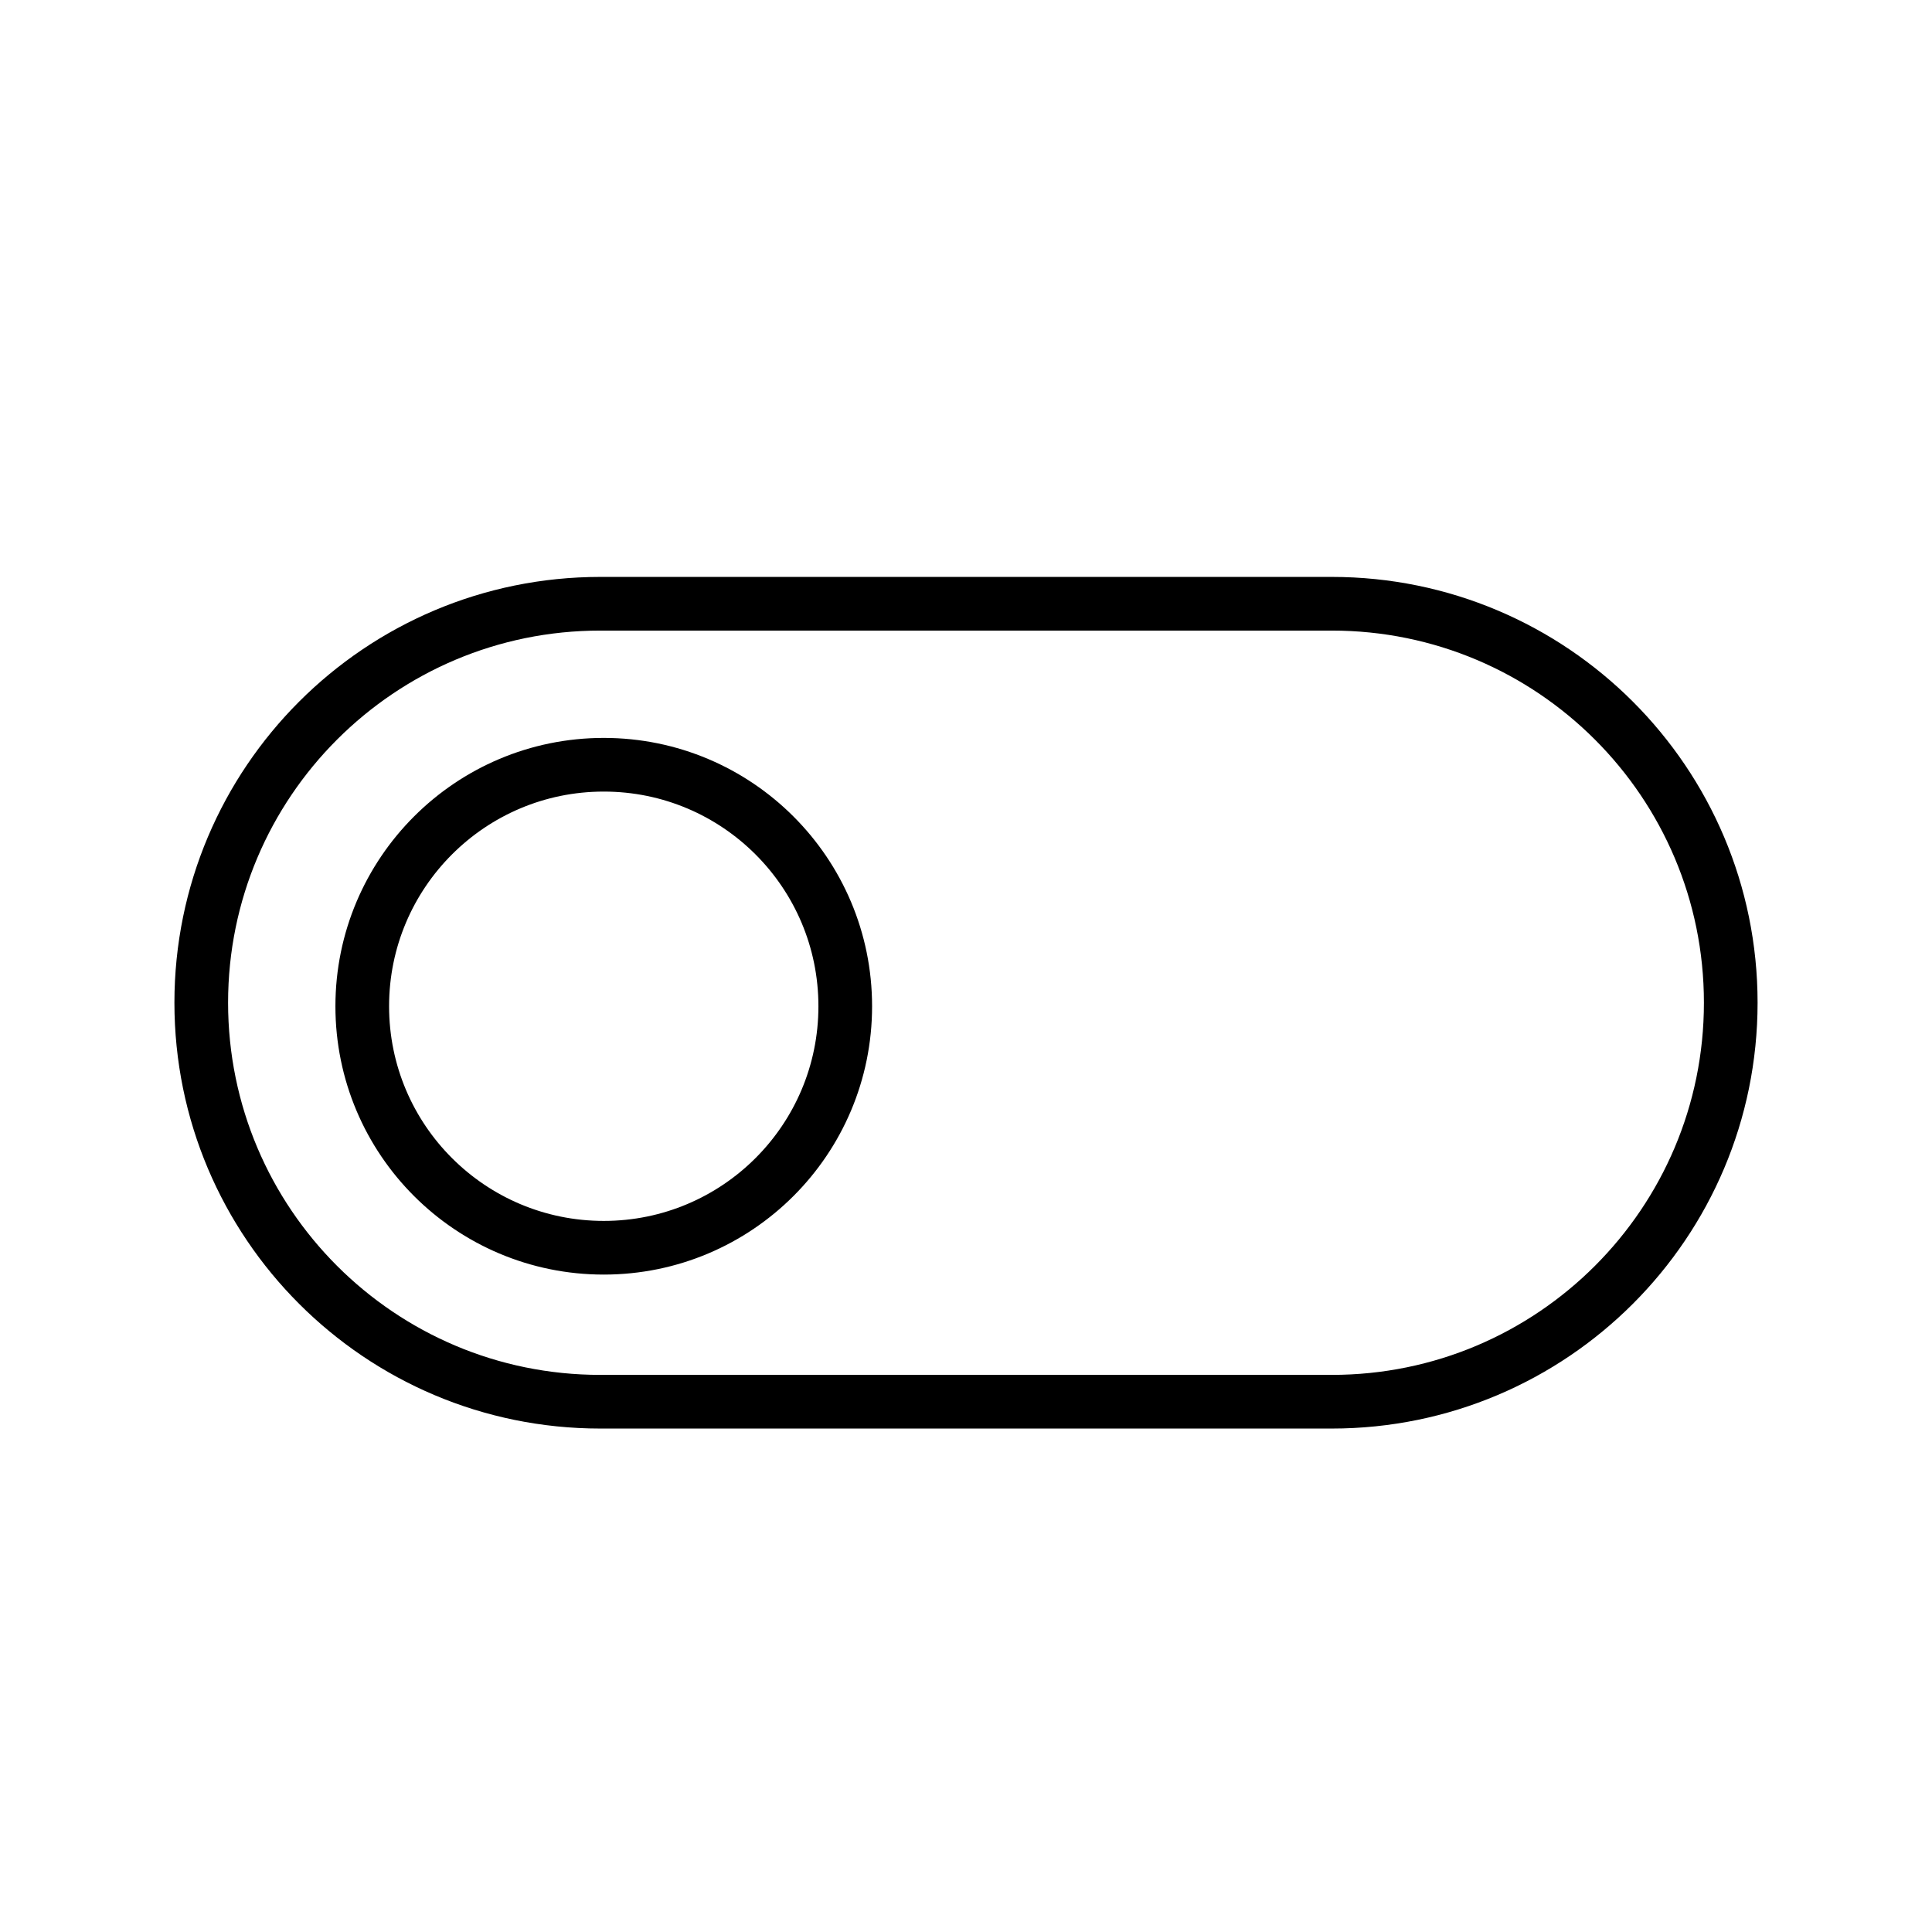 <svg xmlns="http://www.w3.org/2000/svg" width="36" height="36" viewBox="0 0 36 36">
  <path fill="none" stroke="#000" d="M24.816,26.119 L11.185,26.119 C7.078,26.119 3.75,22.791 3.75,18.684 C3.75,14.578 7.078,11.25 11.185,11.25 L24.816,11.25 C28.921,11.25 32.25,14.578 32.25,18.684 C32.25,22.791 28.921,26.119 24.816,26.119 Z M15.75,18.75 C15.75,16.265 13.736,14.25 11.25,14.25 C8.764,14.25 6.75,16.265 6.75,18.75 C6.75,21.236 8.764,23.25 11.25,23.25 C13.736,23.25 15.75,21.236 15.75,18.75 Z"/>
</svg>
